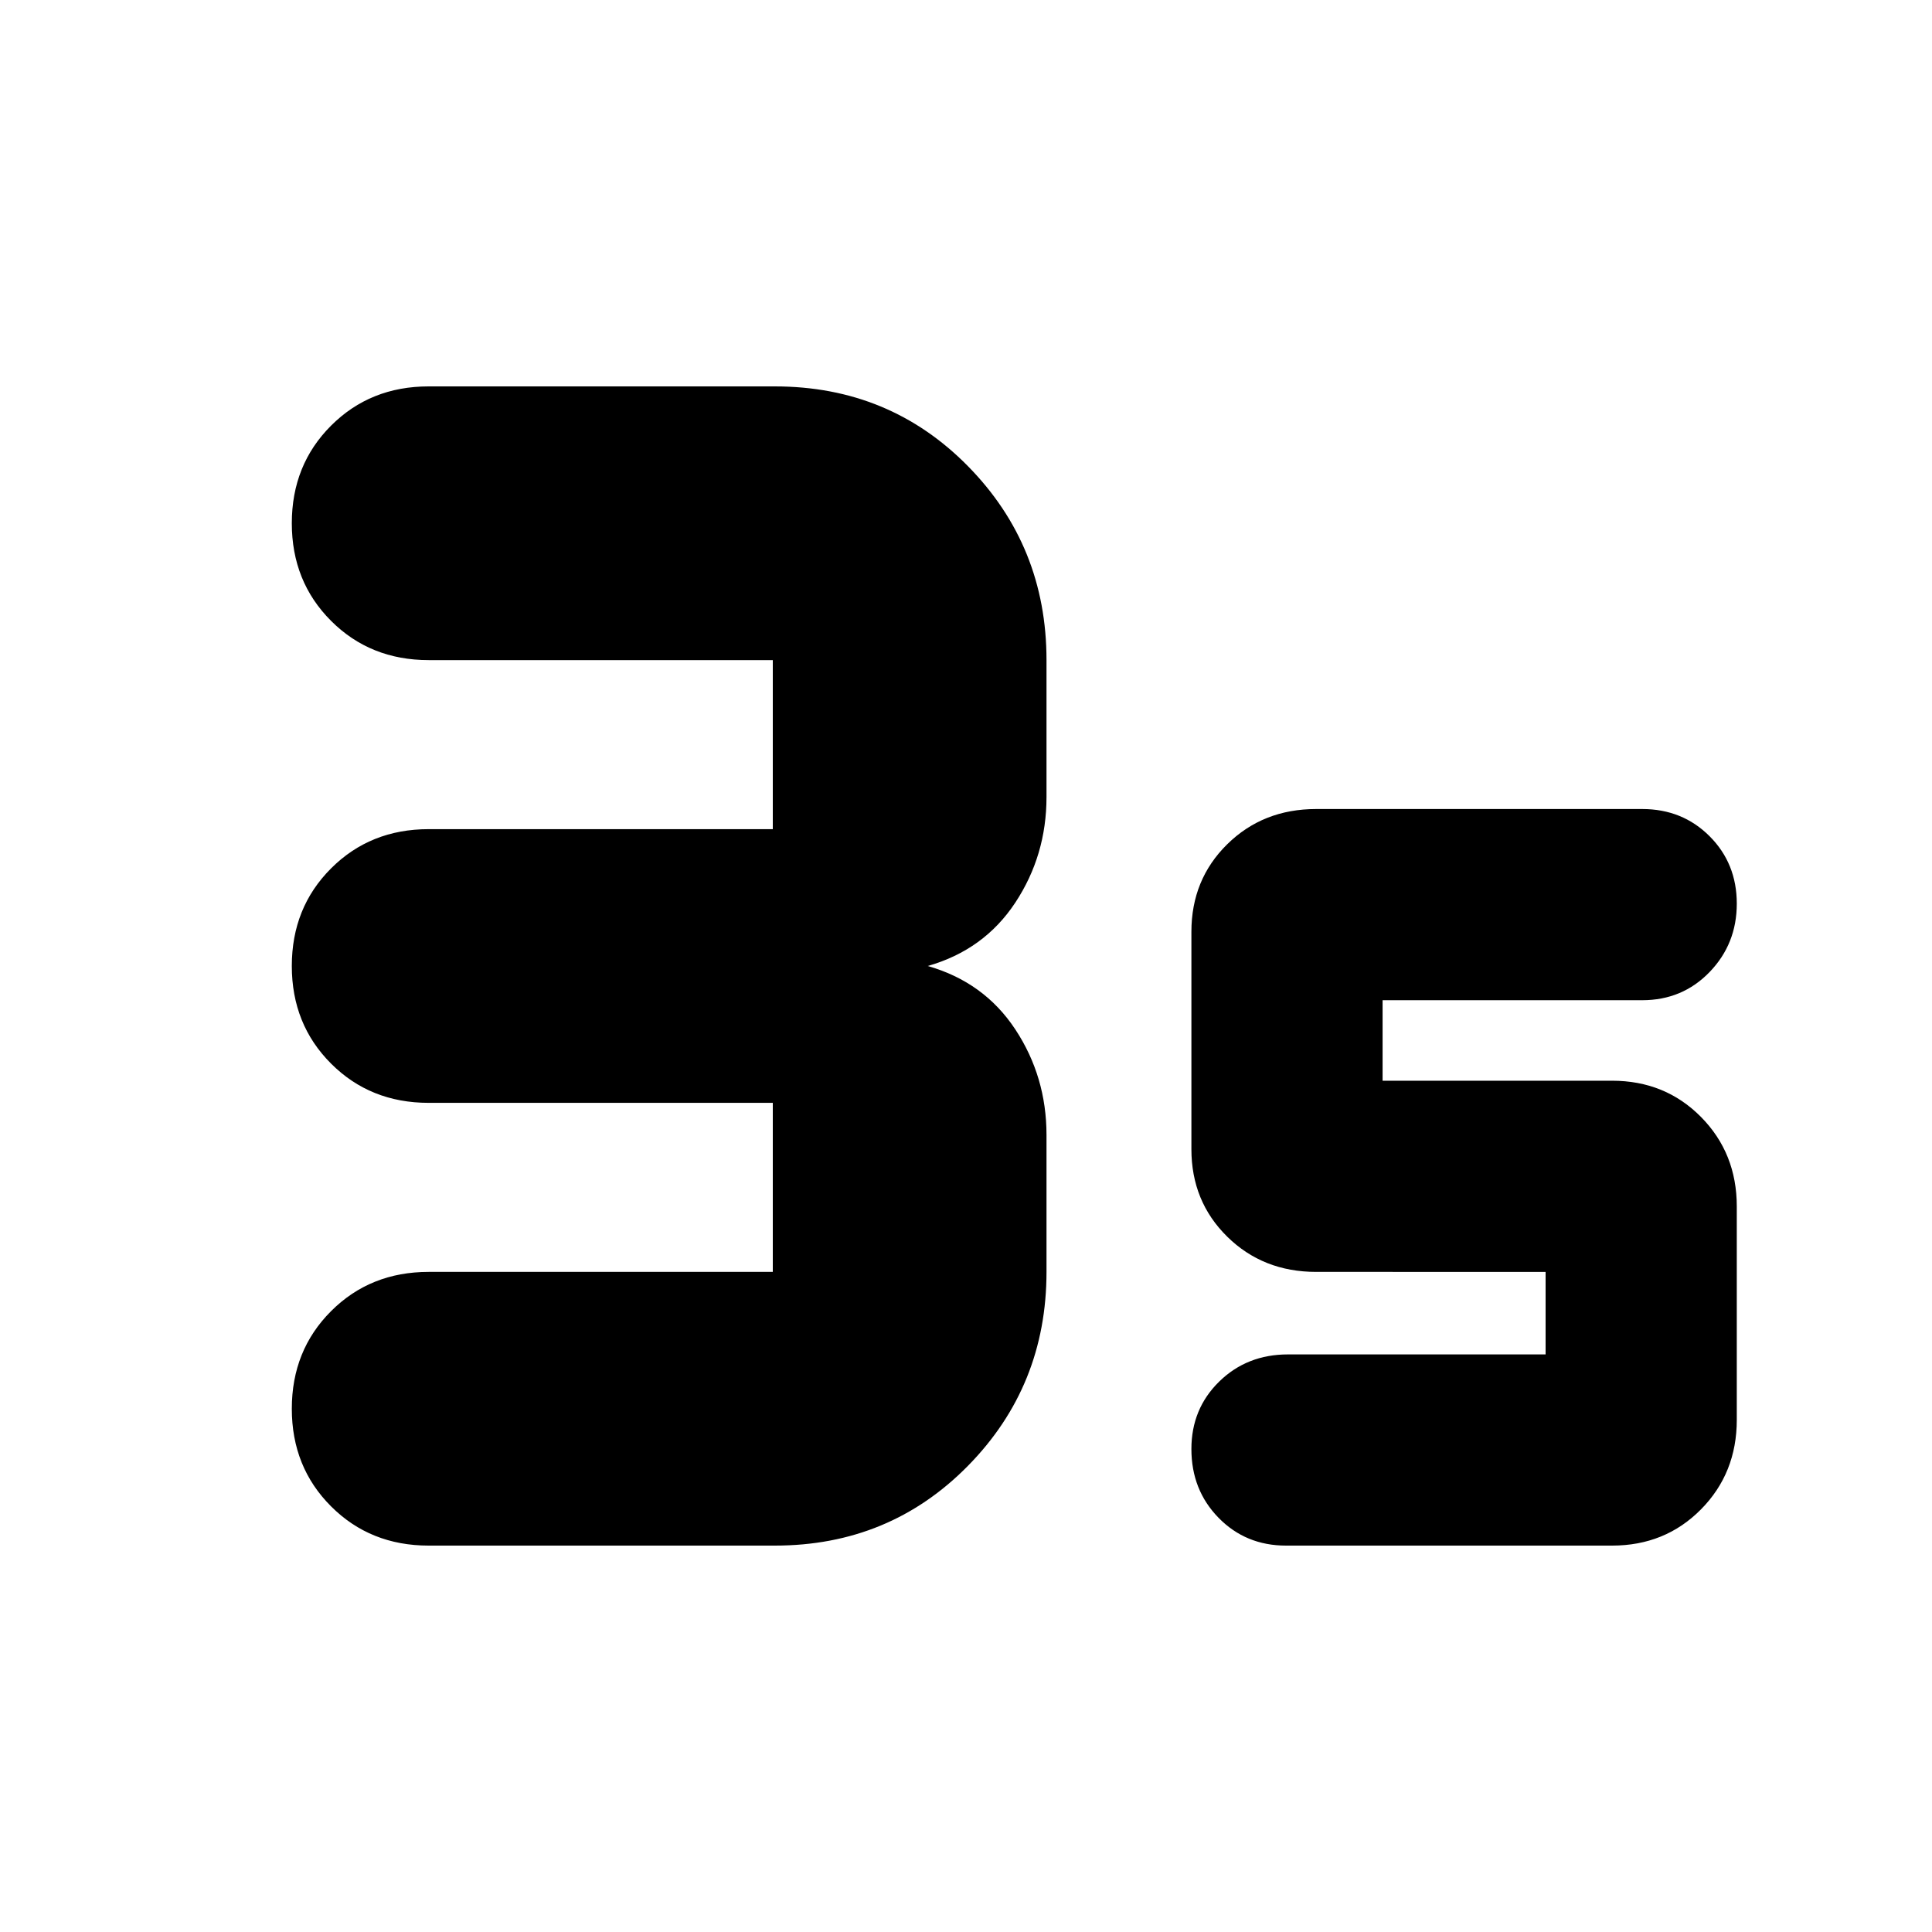 <svg xmlns="http://www.w3.org/2000/svg" height="24" viewBox="0 -960 960 960" width="24"><path d="M385-192H213q-29 0-48.5-19.5T145-260q0-29 19.5-48.5T213-328h171v-84H213q-29 0-48.5-19.5T145-480q0-29 19.5-48.5T213-548h171v-84H213q-29 0-48.5-19.5T145-700q0-29 19.5-48.5T213-768h172q57 0 96 39.667 39 39.666 39 96.333v68q0 29-15.5 52.5T461-480q28 8 43.5 31.5T520-396v68q0 56.667-39 96.333Q442-192 385-192Zm416 0H639q-19.975 0-33.487-13.8Q592-219.6 592-240q0-19.975 13.8-33.487Q619.6-287 640-287h128v-41H654q-26.407 0-44.204-17.509Q592-363.019 592-389v-108q0-25.982 17.796-43.491Q627.593-558 654-558h162q19.975 0 33.487 13.518Q863-530.965 863-510.982 863-491 849.487-477 835.975-463 816-463H687v40h114q26.407 0 44.204 18Q863-387 863-360.5v106q0 26.5-17.796 44.5-17.797 18-44.204 18Z"/></svg>
